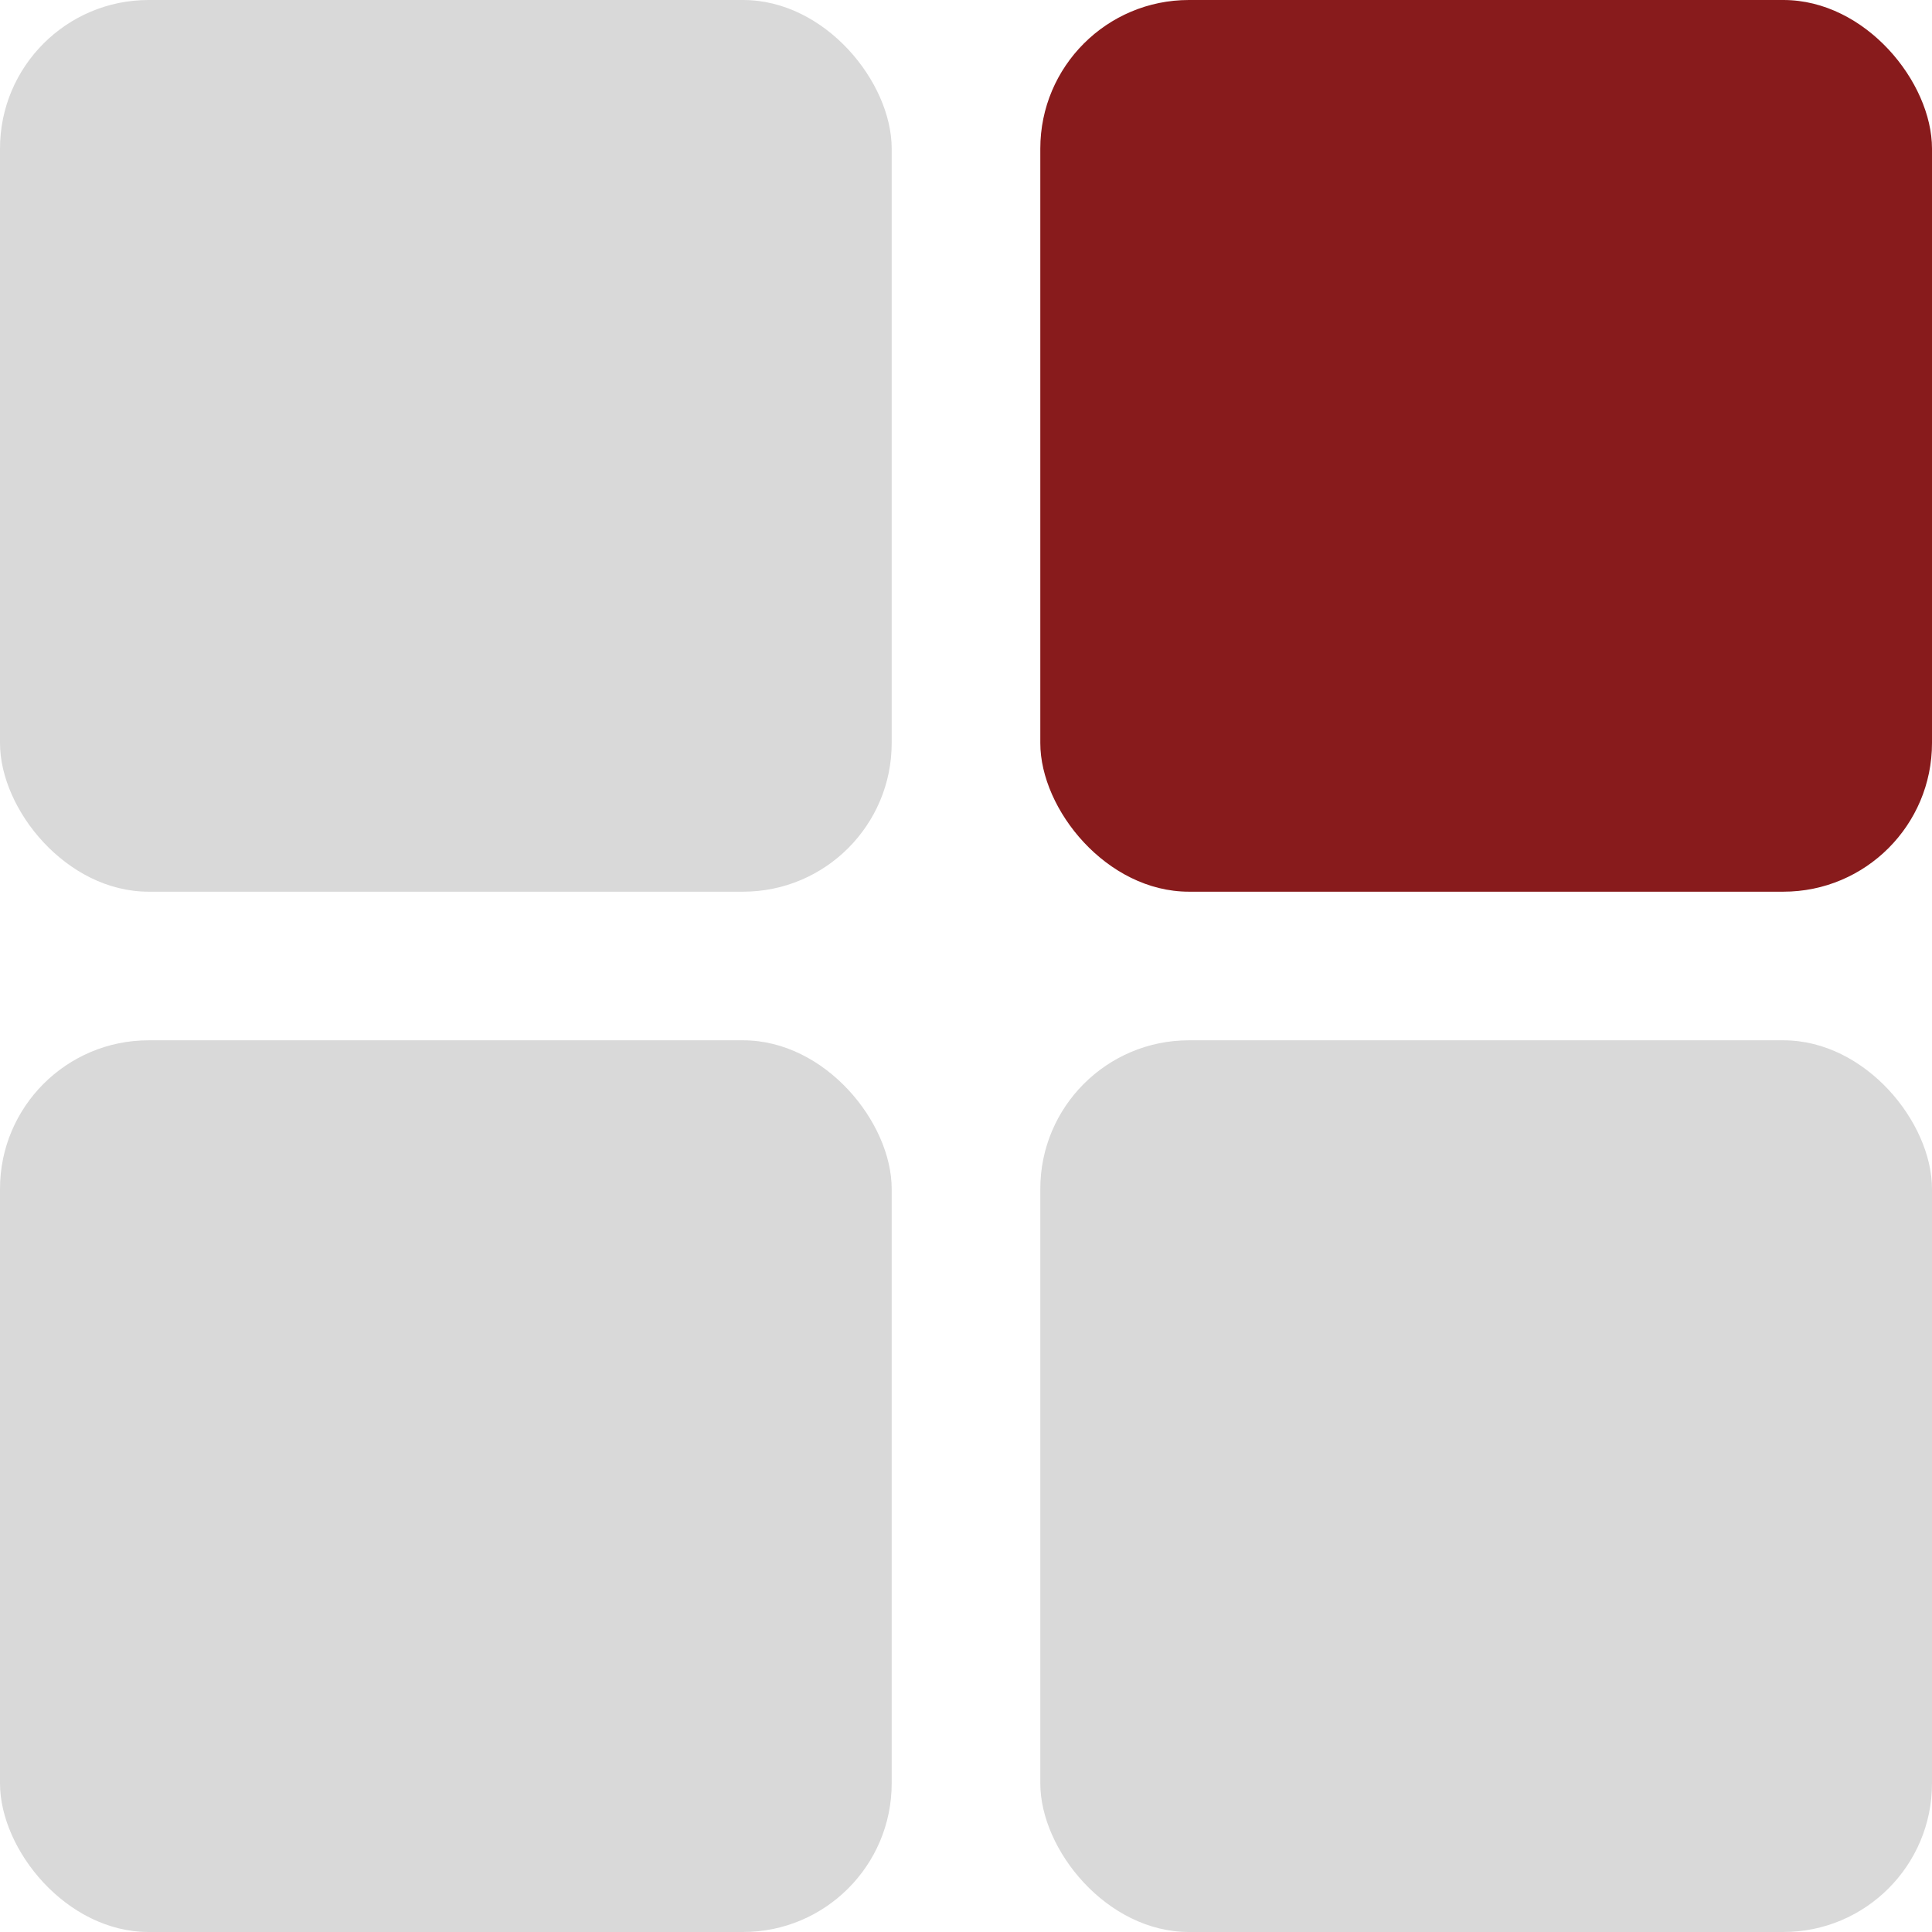 <svg width="13" height="13" viewBox="0 0 13 13" fill="none" xmlns="http://www.w3.org/2000/svg">
<rect x="7" width="6" height="6" rx="1" fill="#881B1C"/>
<rect width="6" height="6" rx="1" fill="#D9D9D9"/>
<rect y="7" width="6" height="6" rx="1" fill="#D9D9D9"/>
<rect x="7" y="7" width="6" height="6" rx="1" fill="#D9D9D9"/>
</svg>
